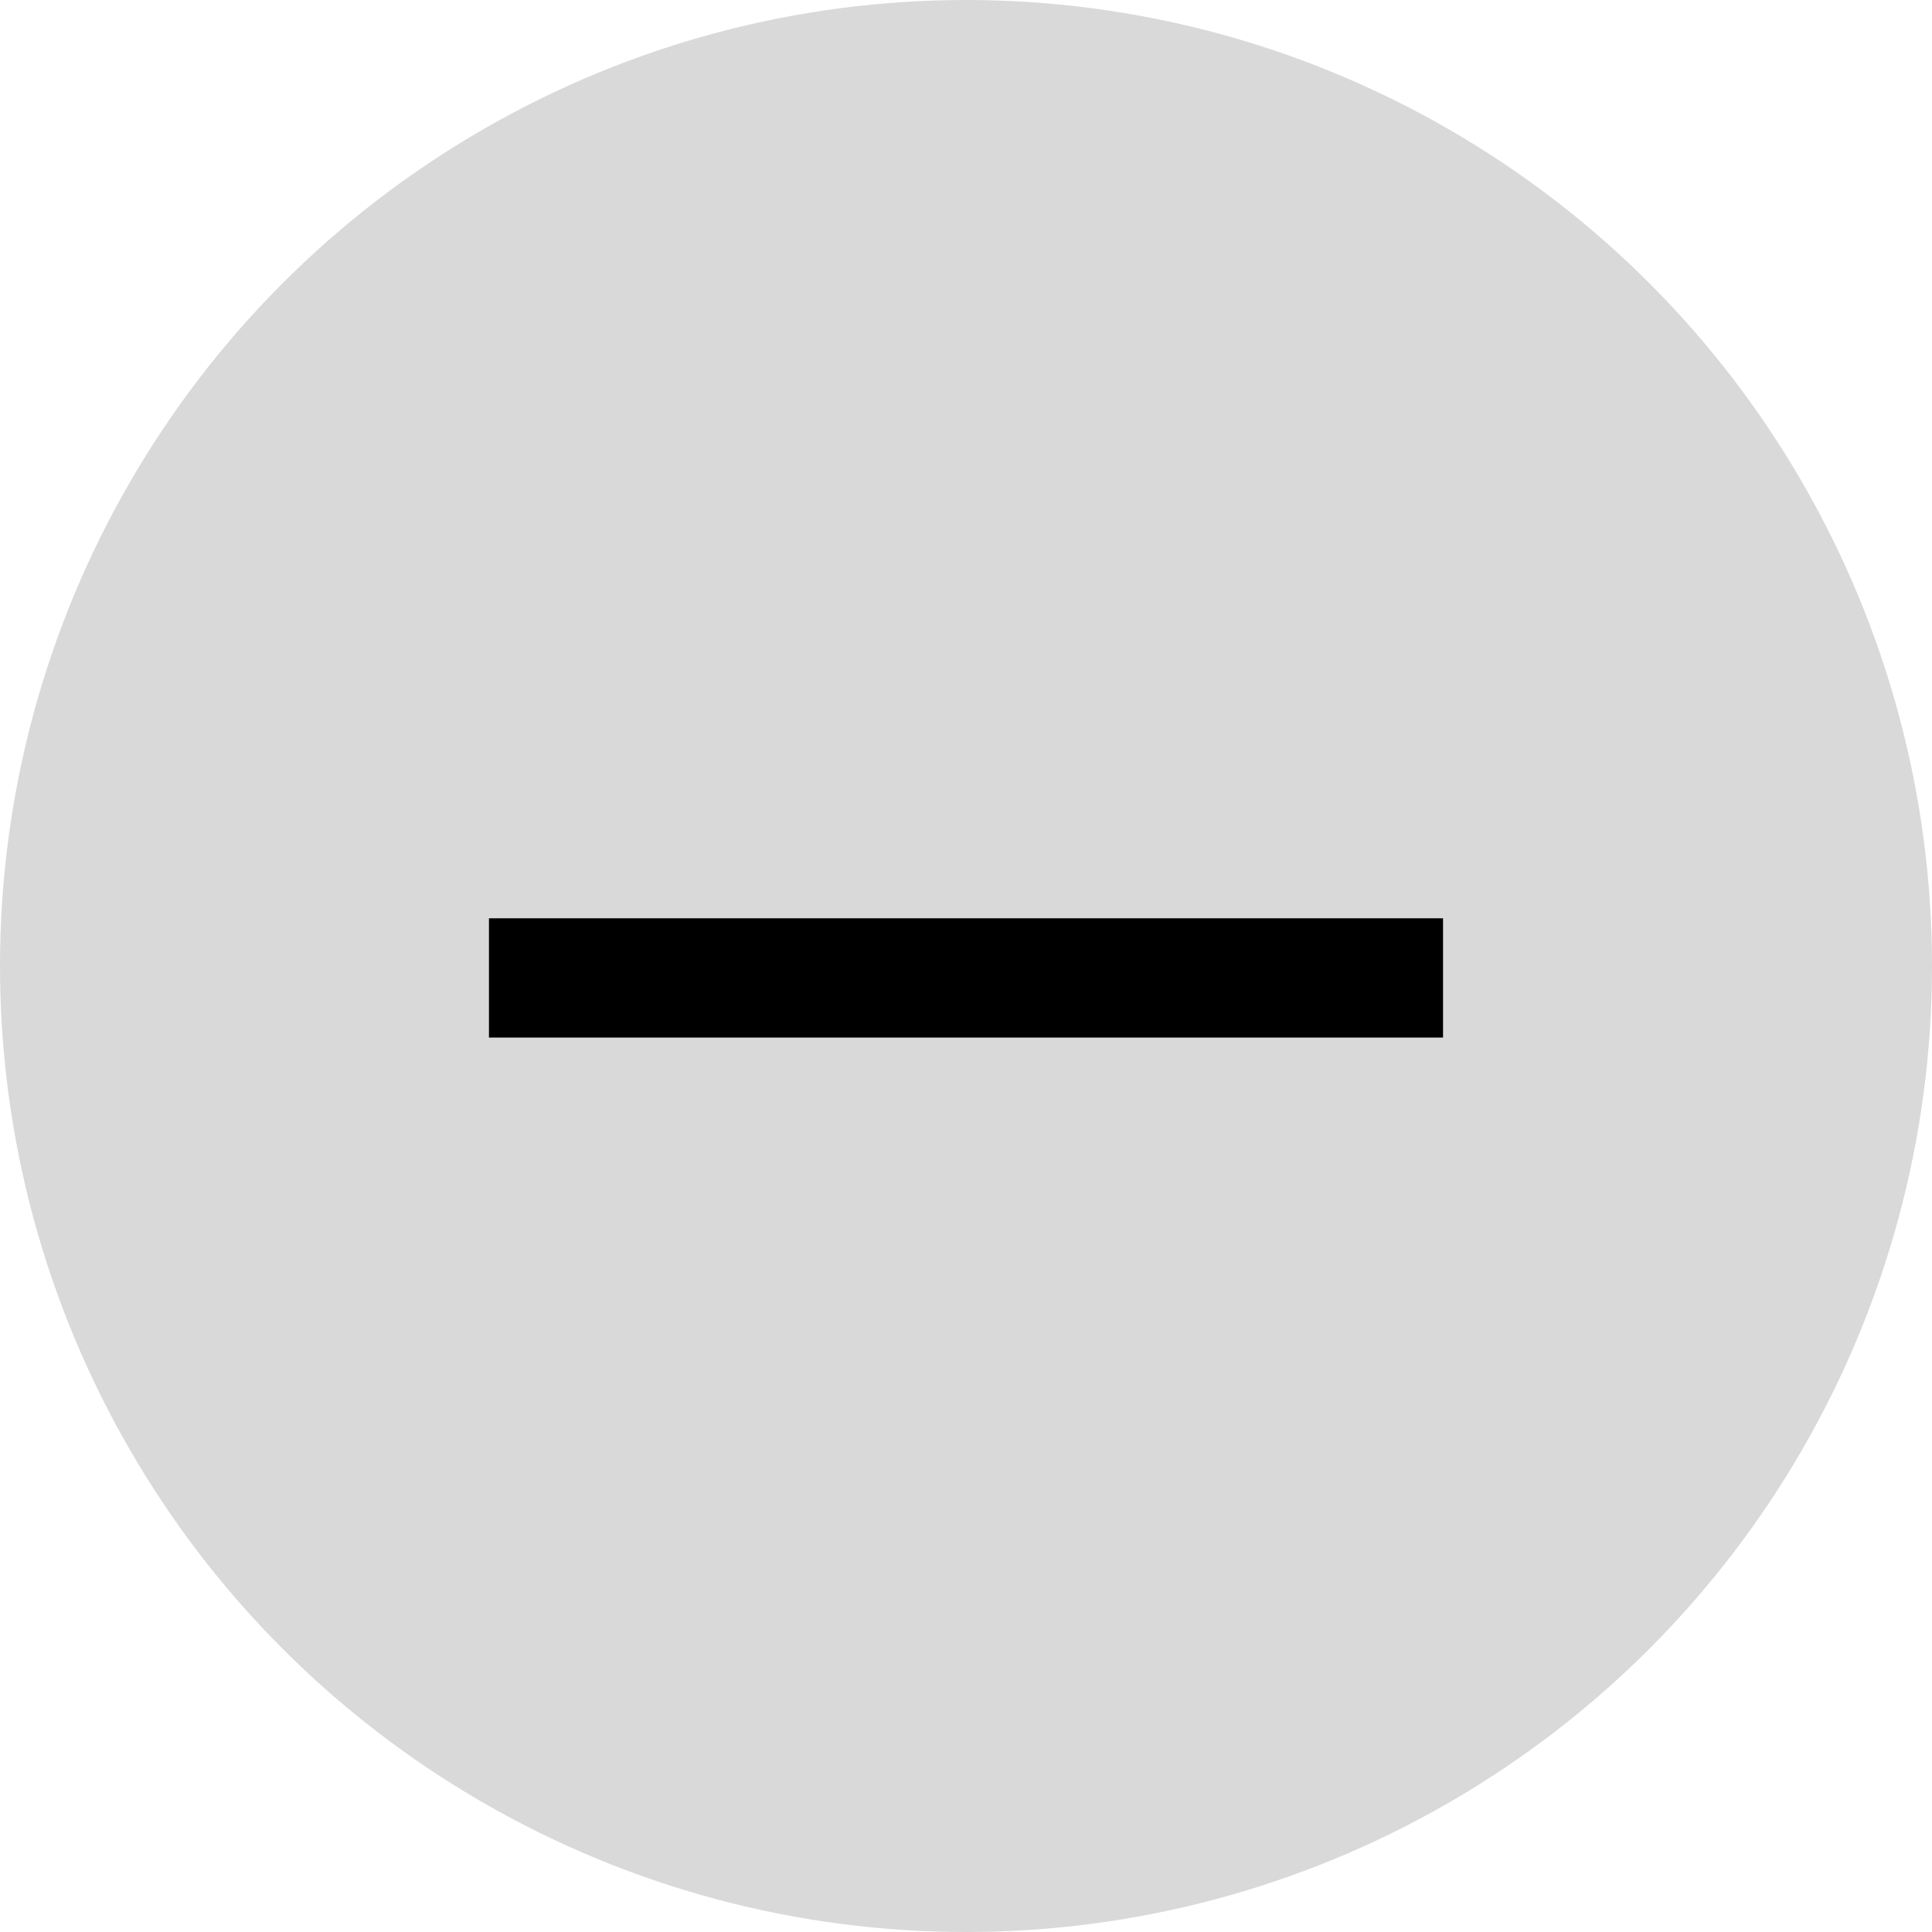 <svg width="81" height="81" viewBox="0 0 81 81" fill="none" xmlns="http://www.w3.org/2000/svg">
<circle cx="40.5" cy="40.5" r="40.5" fill="#D9D9D9"/>
<path d="M20.5 41H60.5" stroke="black" stroke-width="5"/>
</svg>
